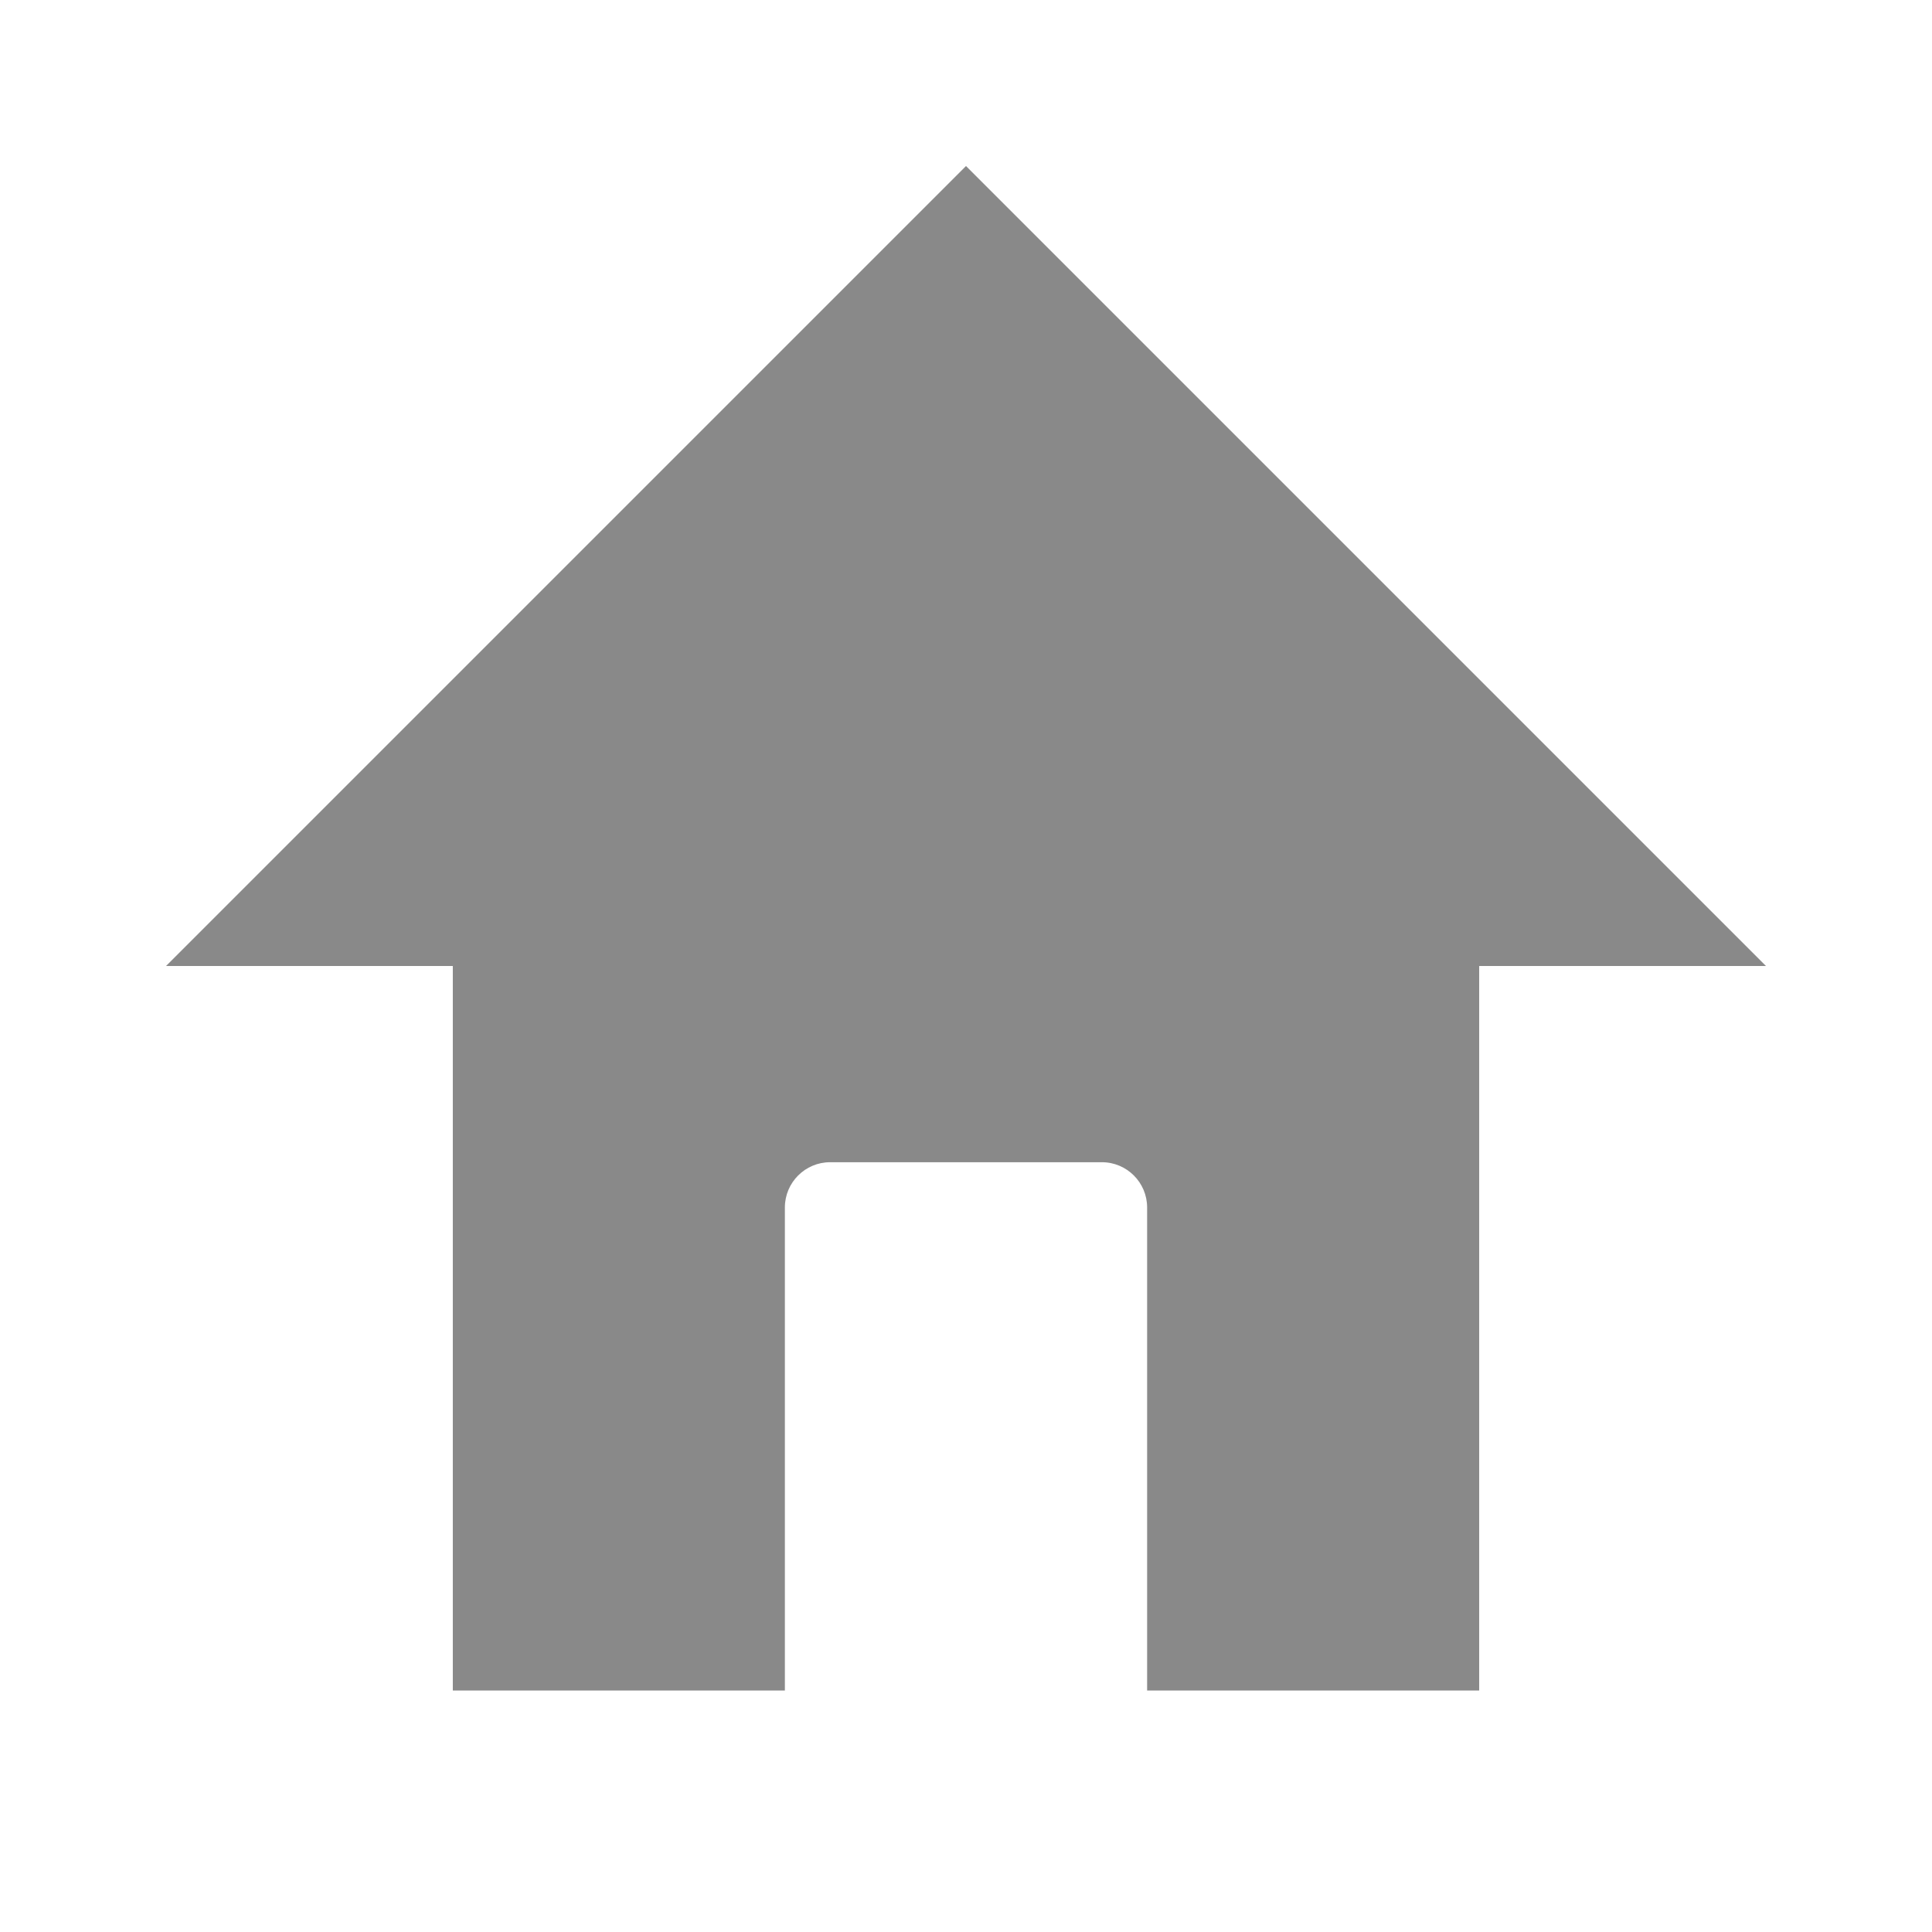 <svg xmlns="http://www.w3.org/2000/svg" viewBox="0 0 512 512" fill="#898989" width="512" height="512"><path d="M256 44L44 256h76v192h88V320c0-6.627 5.373-12 12-12h72c6.627 0 12 5.373 12 12v128h88V256h76L256 44z"></path></svg>